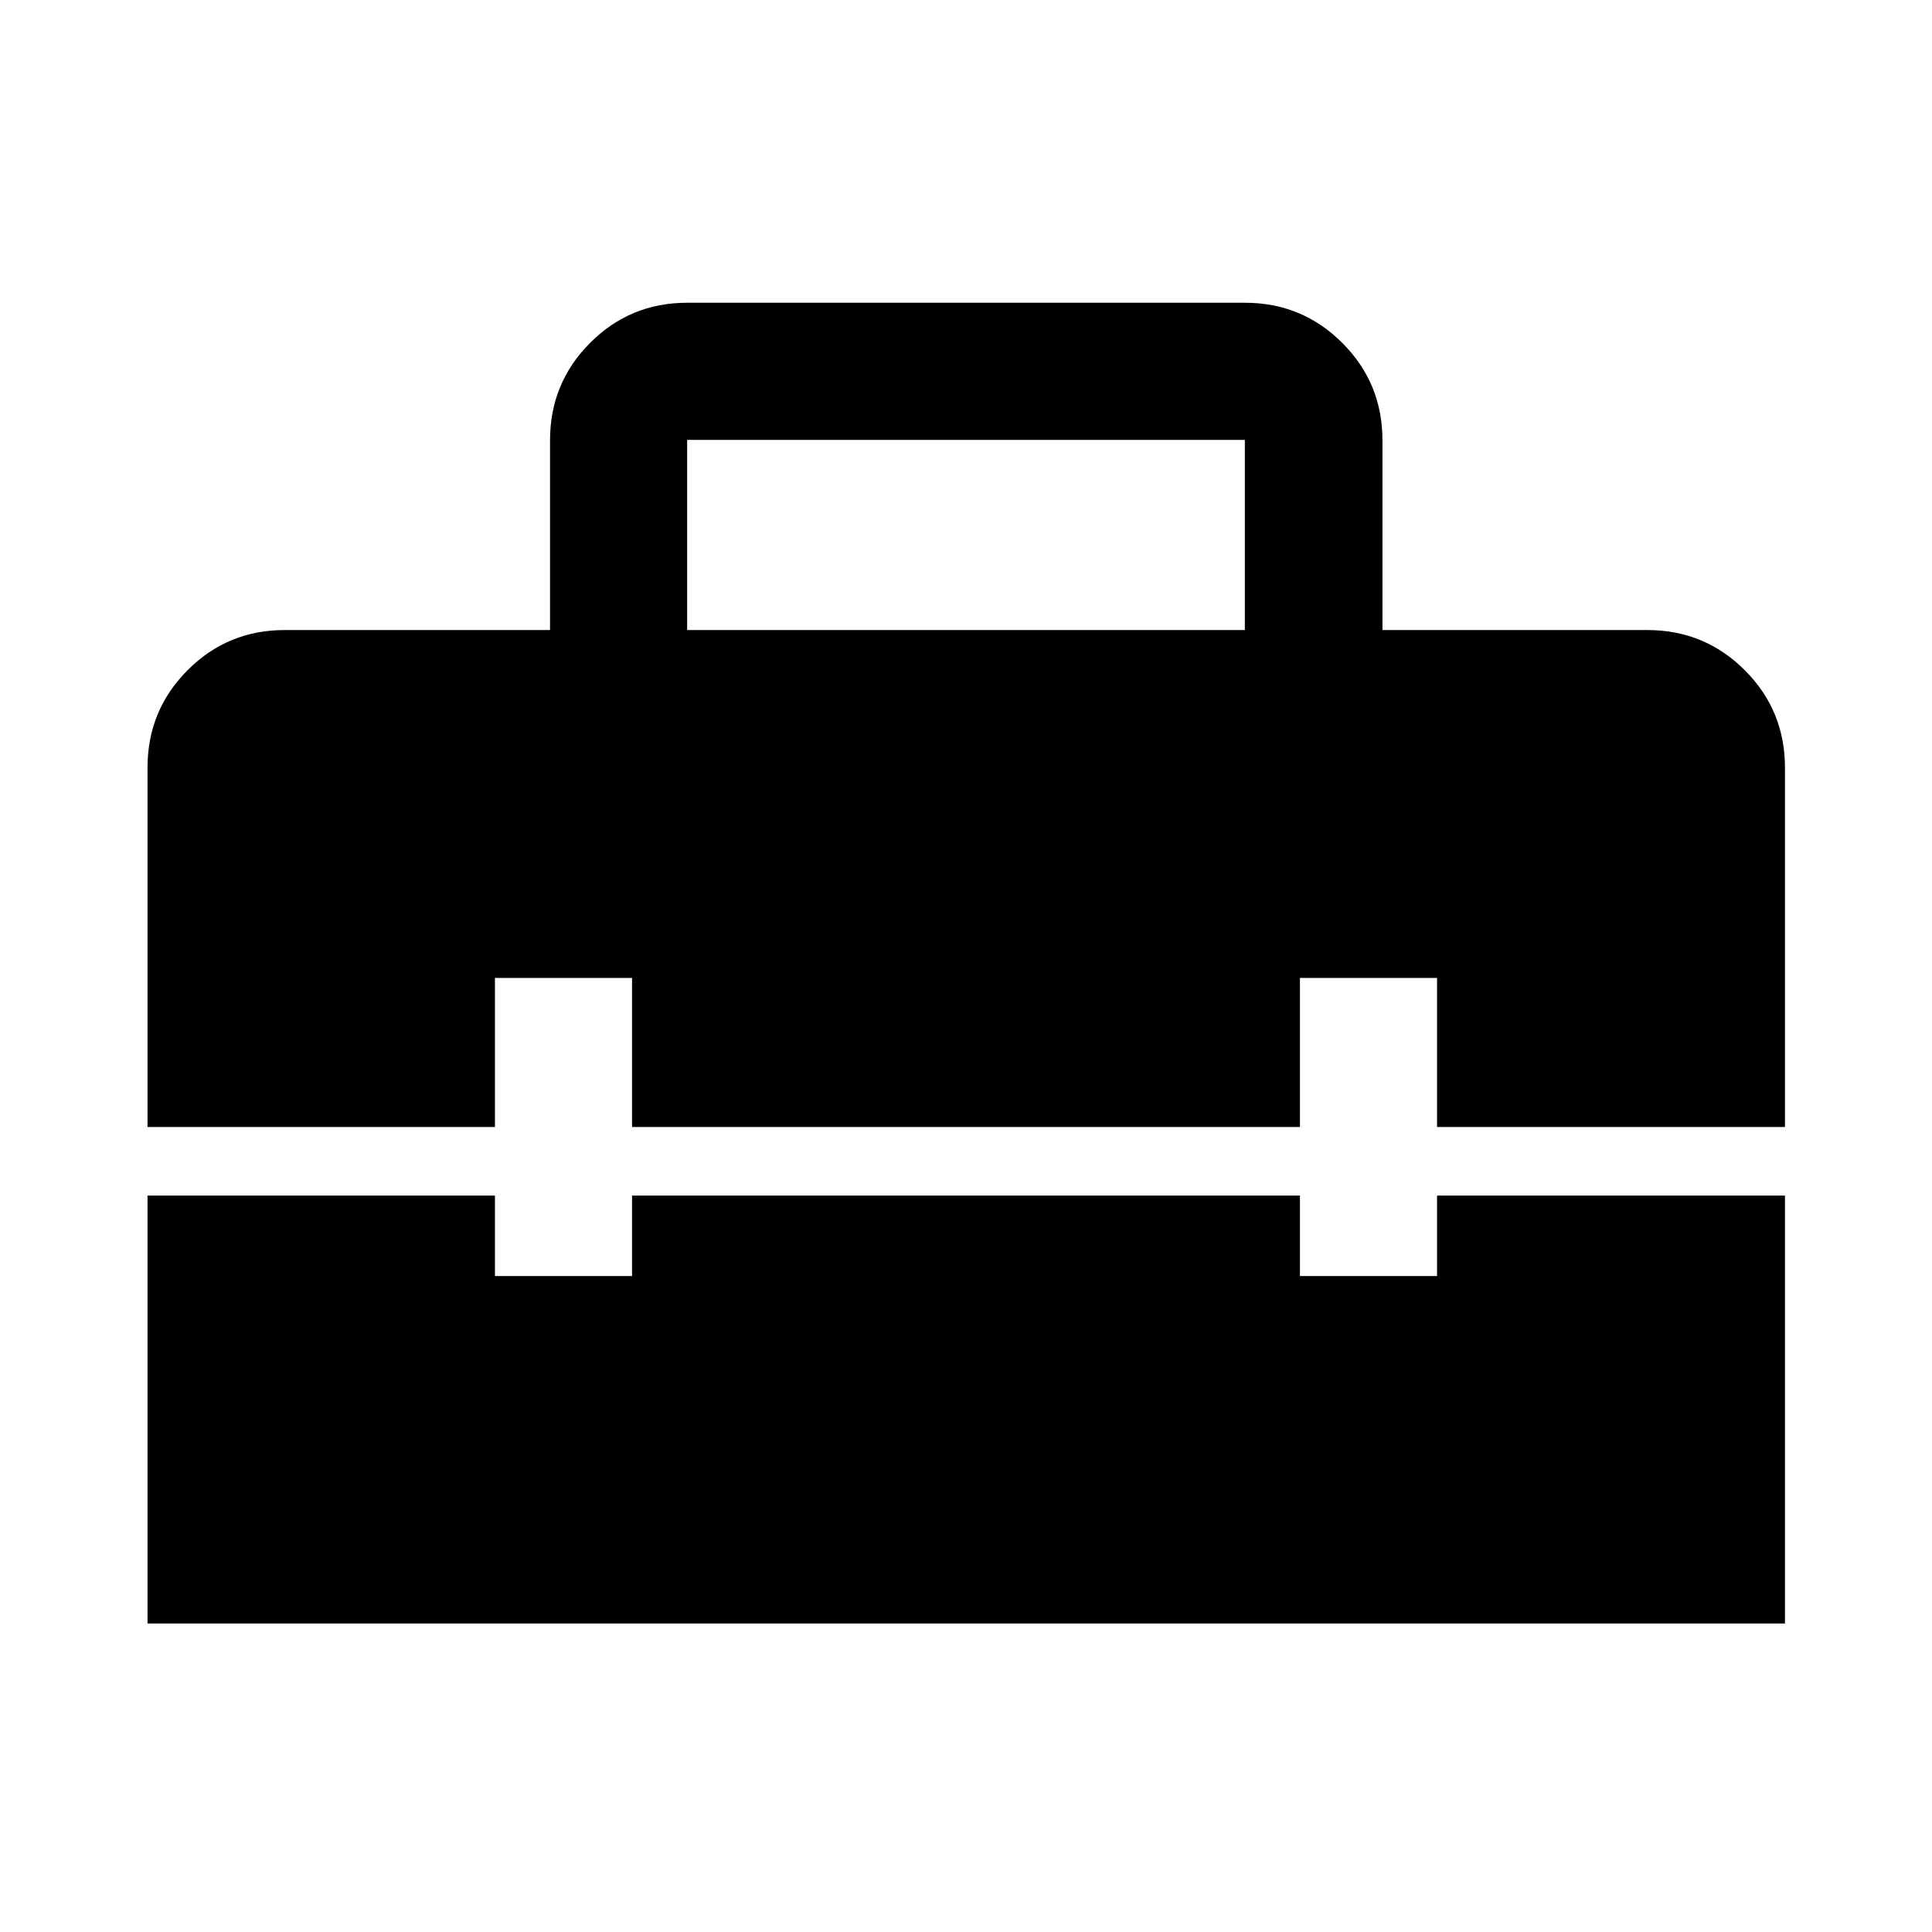 <svg xmlns="http://www.w3.org/2000/svg" width="48" height="48" viewBox="0 96 960 960"><path d="M73.304 902.696V690.065h172.631v40h68.13v-40h331.87v40h68.13v-40h172.87v212.631H73.305Zm0-425.261q0-28.448 19.891-48.409t48.24-19.961h131.869v-94.261q0-28.447 19.891-48.408 19.891-19.961 48.24-19.961h277.13q28.448 0 48.409 19.961t19.961 48.408v94.261h131.63q28.448 0 48.409 19.961t19.961 48.409V656h-172.87v-74.065h-68.13V656h-331.87v-74.065h-68.13V656H73.305V477.435Zm268.131-68.37h277.13v-94.5h-277.13v94.5Z"/></svg>